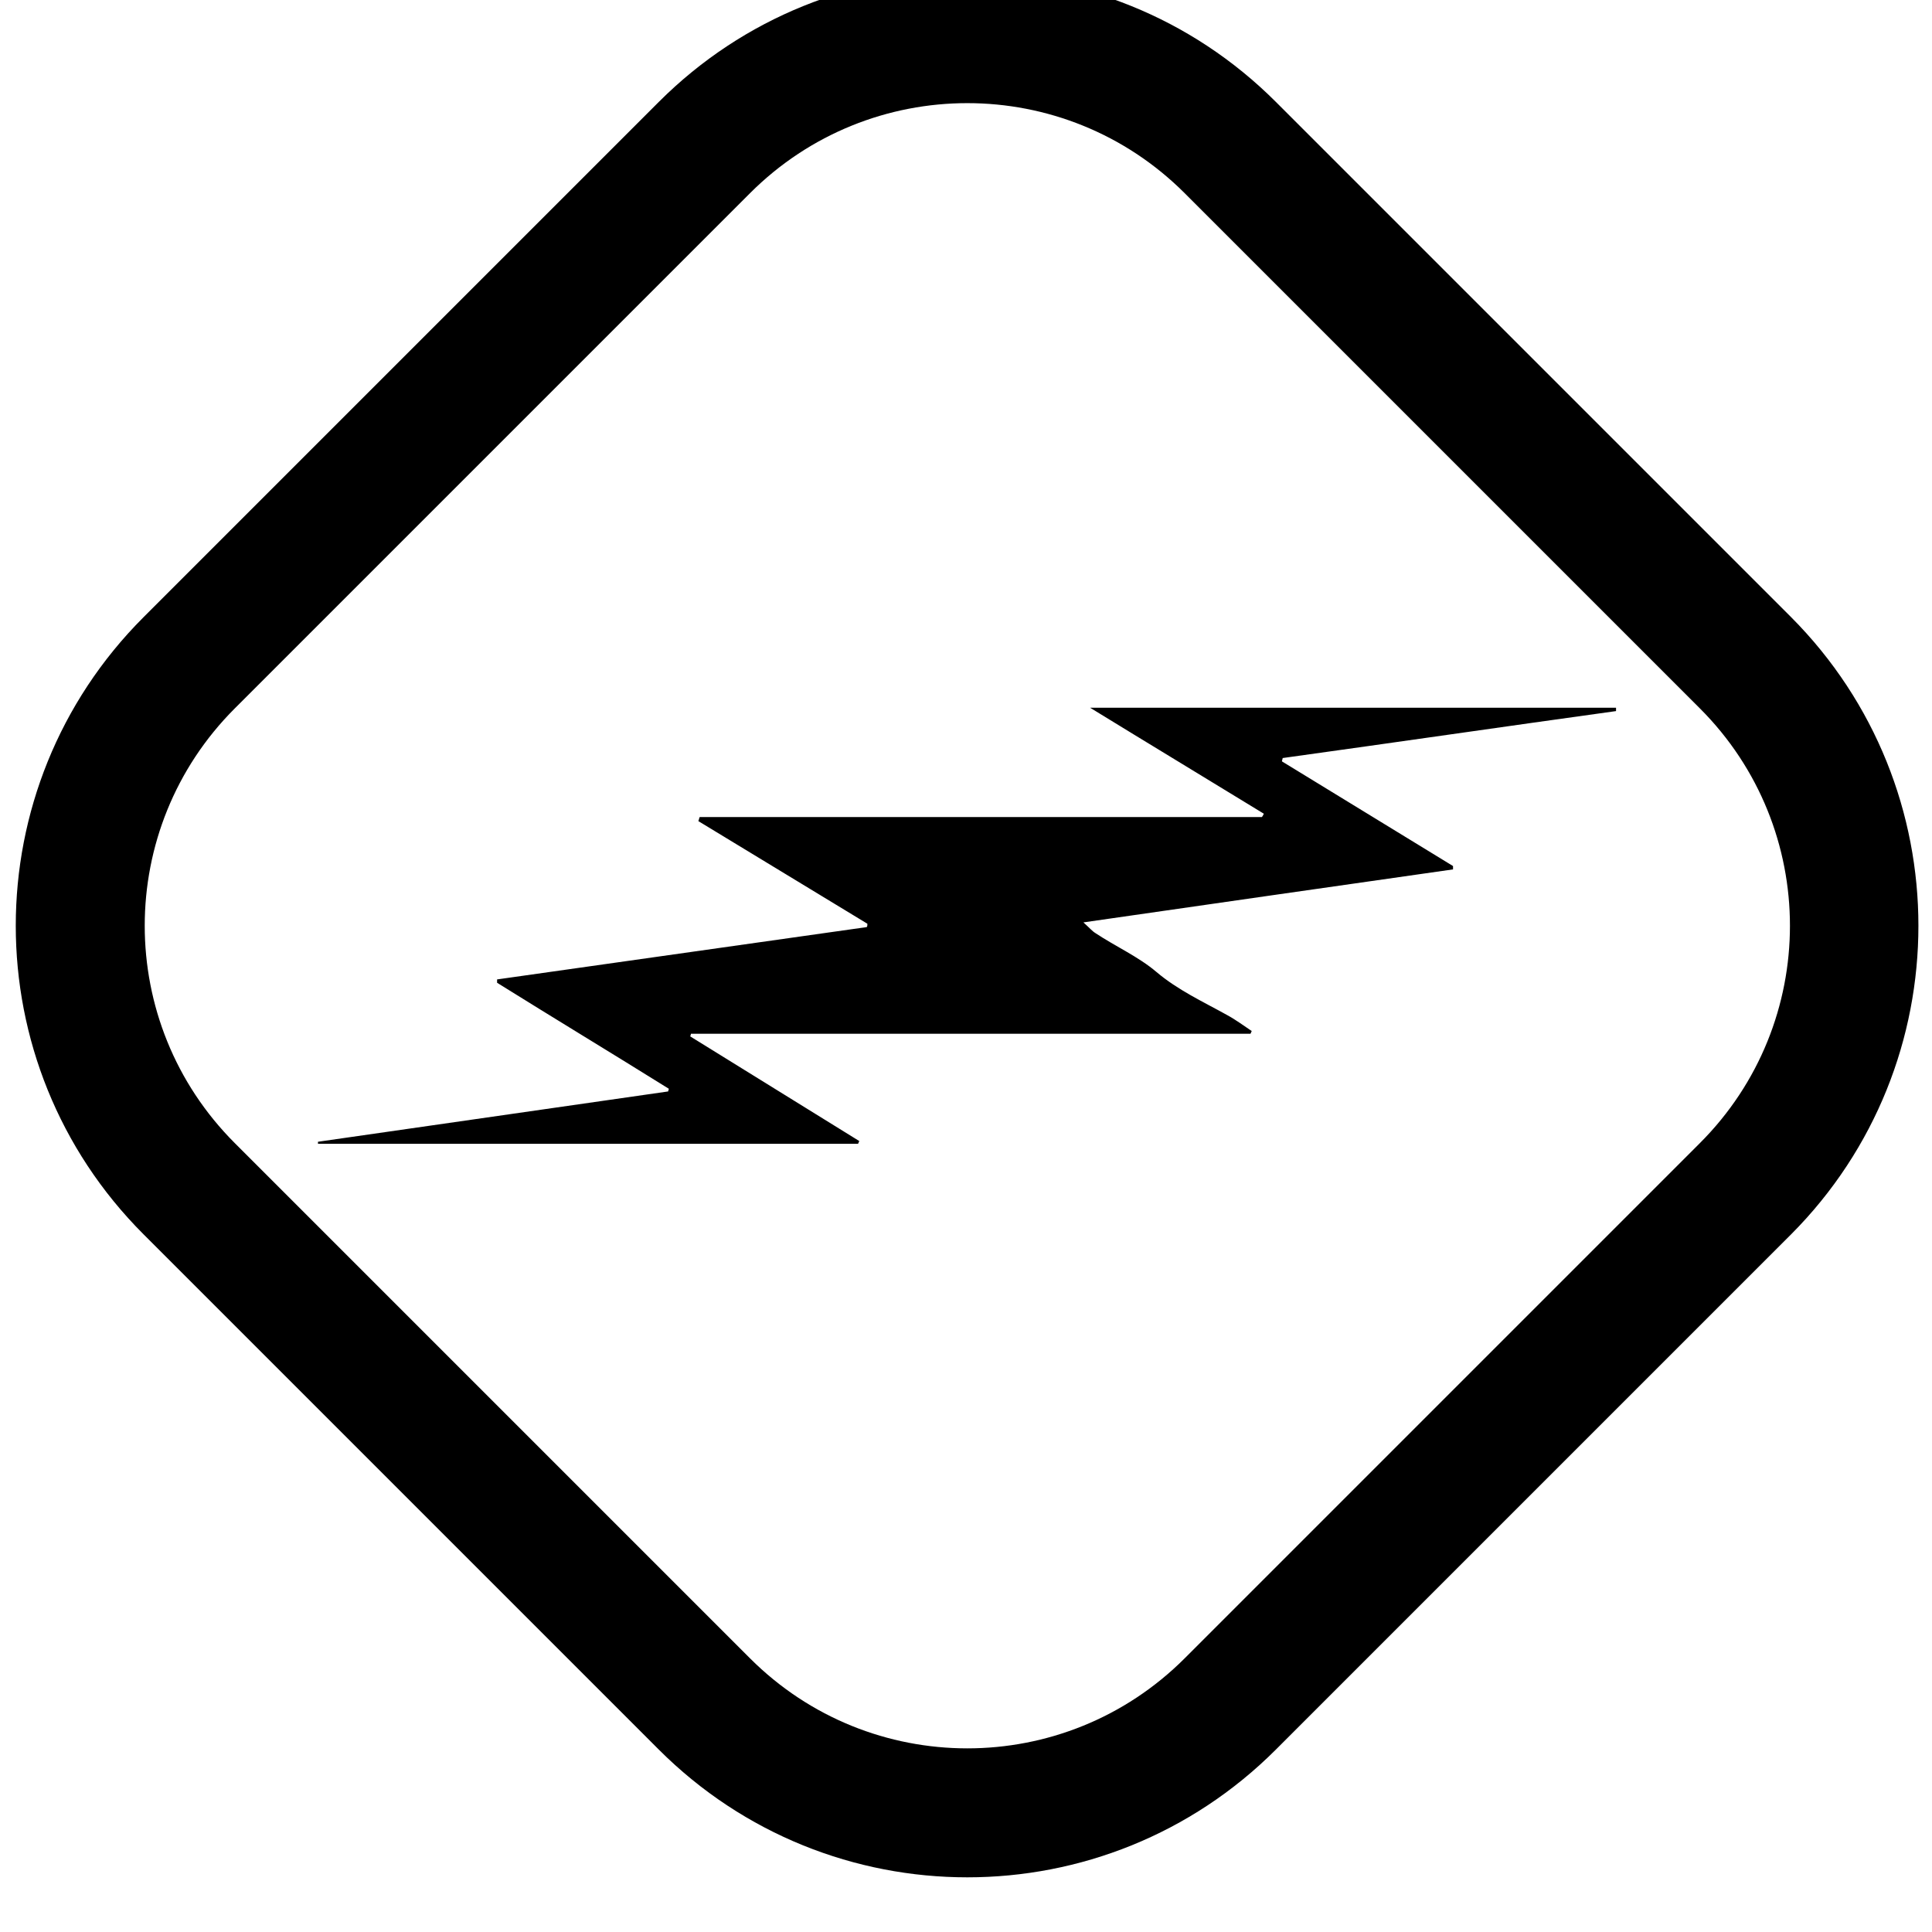<!-- quake-hazard icon -->
<svg xmlns="http://www.w3.org/2000/svg" viewBox="0 -64 1024 1024">
  <path d="M679.467 339.556c30.222 18.489 60.444 36.978 90.667 55.467 0 0.711 0 1.067 0 1.778-64.711 9.244-129.422 18.489-195.911 28.089 3.2 2.844 4.622 4.622 6.4 5.689 10.667 7.111 22.756 12.444 32.356 20.622 11.378 9.6 24.533 15.644 37.333 22.756 4.622 2.489 8.889 5.689 13.156 8.533-0.356 0.356-0.356 1.067-0.711 1.422-98.844 0-197.689 0-296.533 0 0 0.356-0.356 1.067-0.356 1.422 29.867 18.489 59.733 36.978 89.6 55.467-0.356 0.356-0.356 1.067-0.711 1.422-95.289 0-190.933 0-286.222 0 0-0.356 0-0.711 0-1.067 61.867-8.889 123.733-17.778 185.6-26.667 0-0.356 0.356-1.067 0.356-1.422-30.222-18.844-60.8-37.333-91.022-56.178 0-0.711 0-1.067 0-1.778 65.422-9.244 130.489-18.489 195.911-27.733 0.356-0.356 0.356-1.067 0.356-1.778-29.867-18.133-59.733-36.267-89.6-54.4 0.356-0.711 0.356-1.422 0.711-2.133 99.2 0 198.756 0 297.956 0 0.356-0.356 0.711-1.067 1.067-1.778-30.222-18.489-60.8-36.978-92.089-56.178 94.222 0 186.667 0 278.756 0 0 0.711 0 1.067 0 1.778-59.022 8.178-117.689 16.711-176.711 24.889 0 0.711-0.356 1.067-0.356 1.778zM949.333 590.223l-273.067 273.067c-90.311 90.311-236.8 90.311-327.111 0l-273.067-273.067c-90.311-90.311-90.311-236.8 0-327.111l273.067-273.067c90.311-90.311 236.8-90.311 327.111 0l273.067 273.067c89.956 90.311 89.956 236.8 0 327.111zM900.978 311.467l-273.067-273.067c-63.644-63.644-166.756-63.644-230.4 0l-273.067 273.067c-63.644 63.644-63.644 166.756 0 230.4l273.067 273.067c63.644 63.644 166.756 63.644 230.4 0l273.067-273.067c63.644-63.644 63.644-166.756 0-230.4z"/>
</svg>
